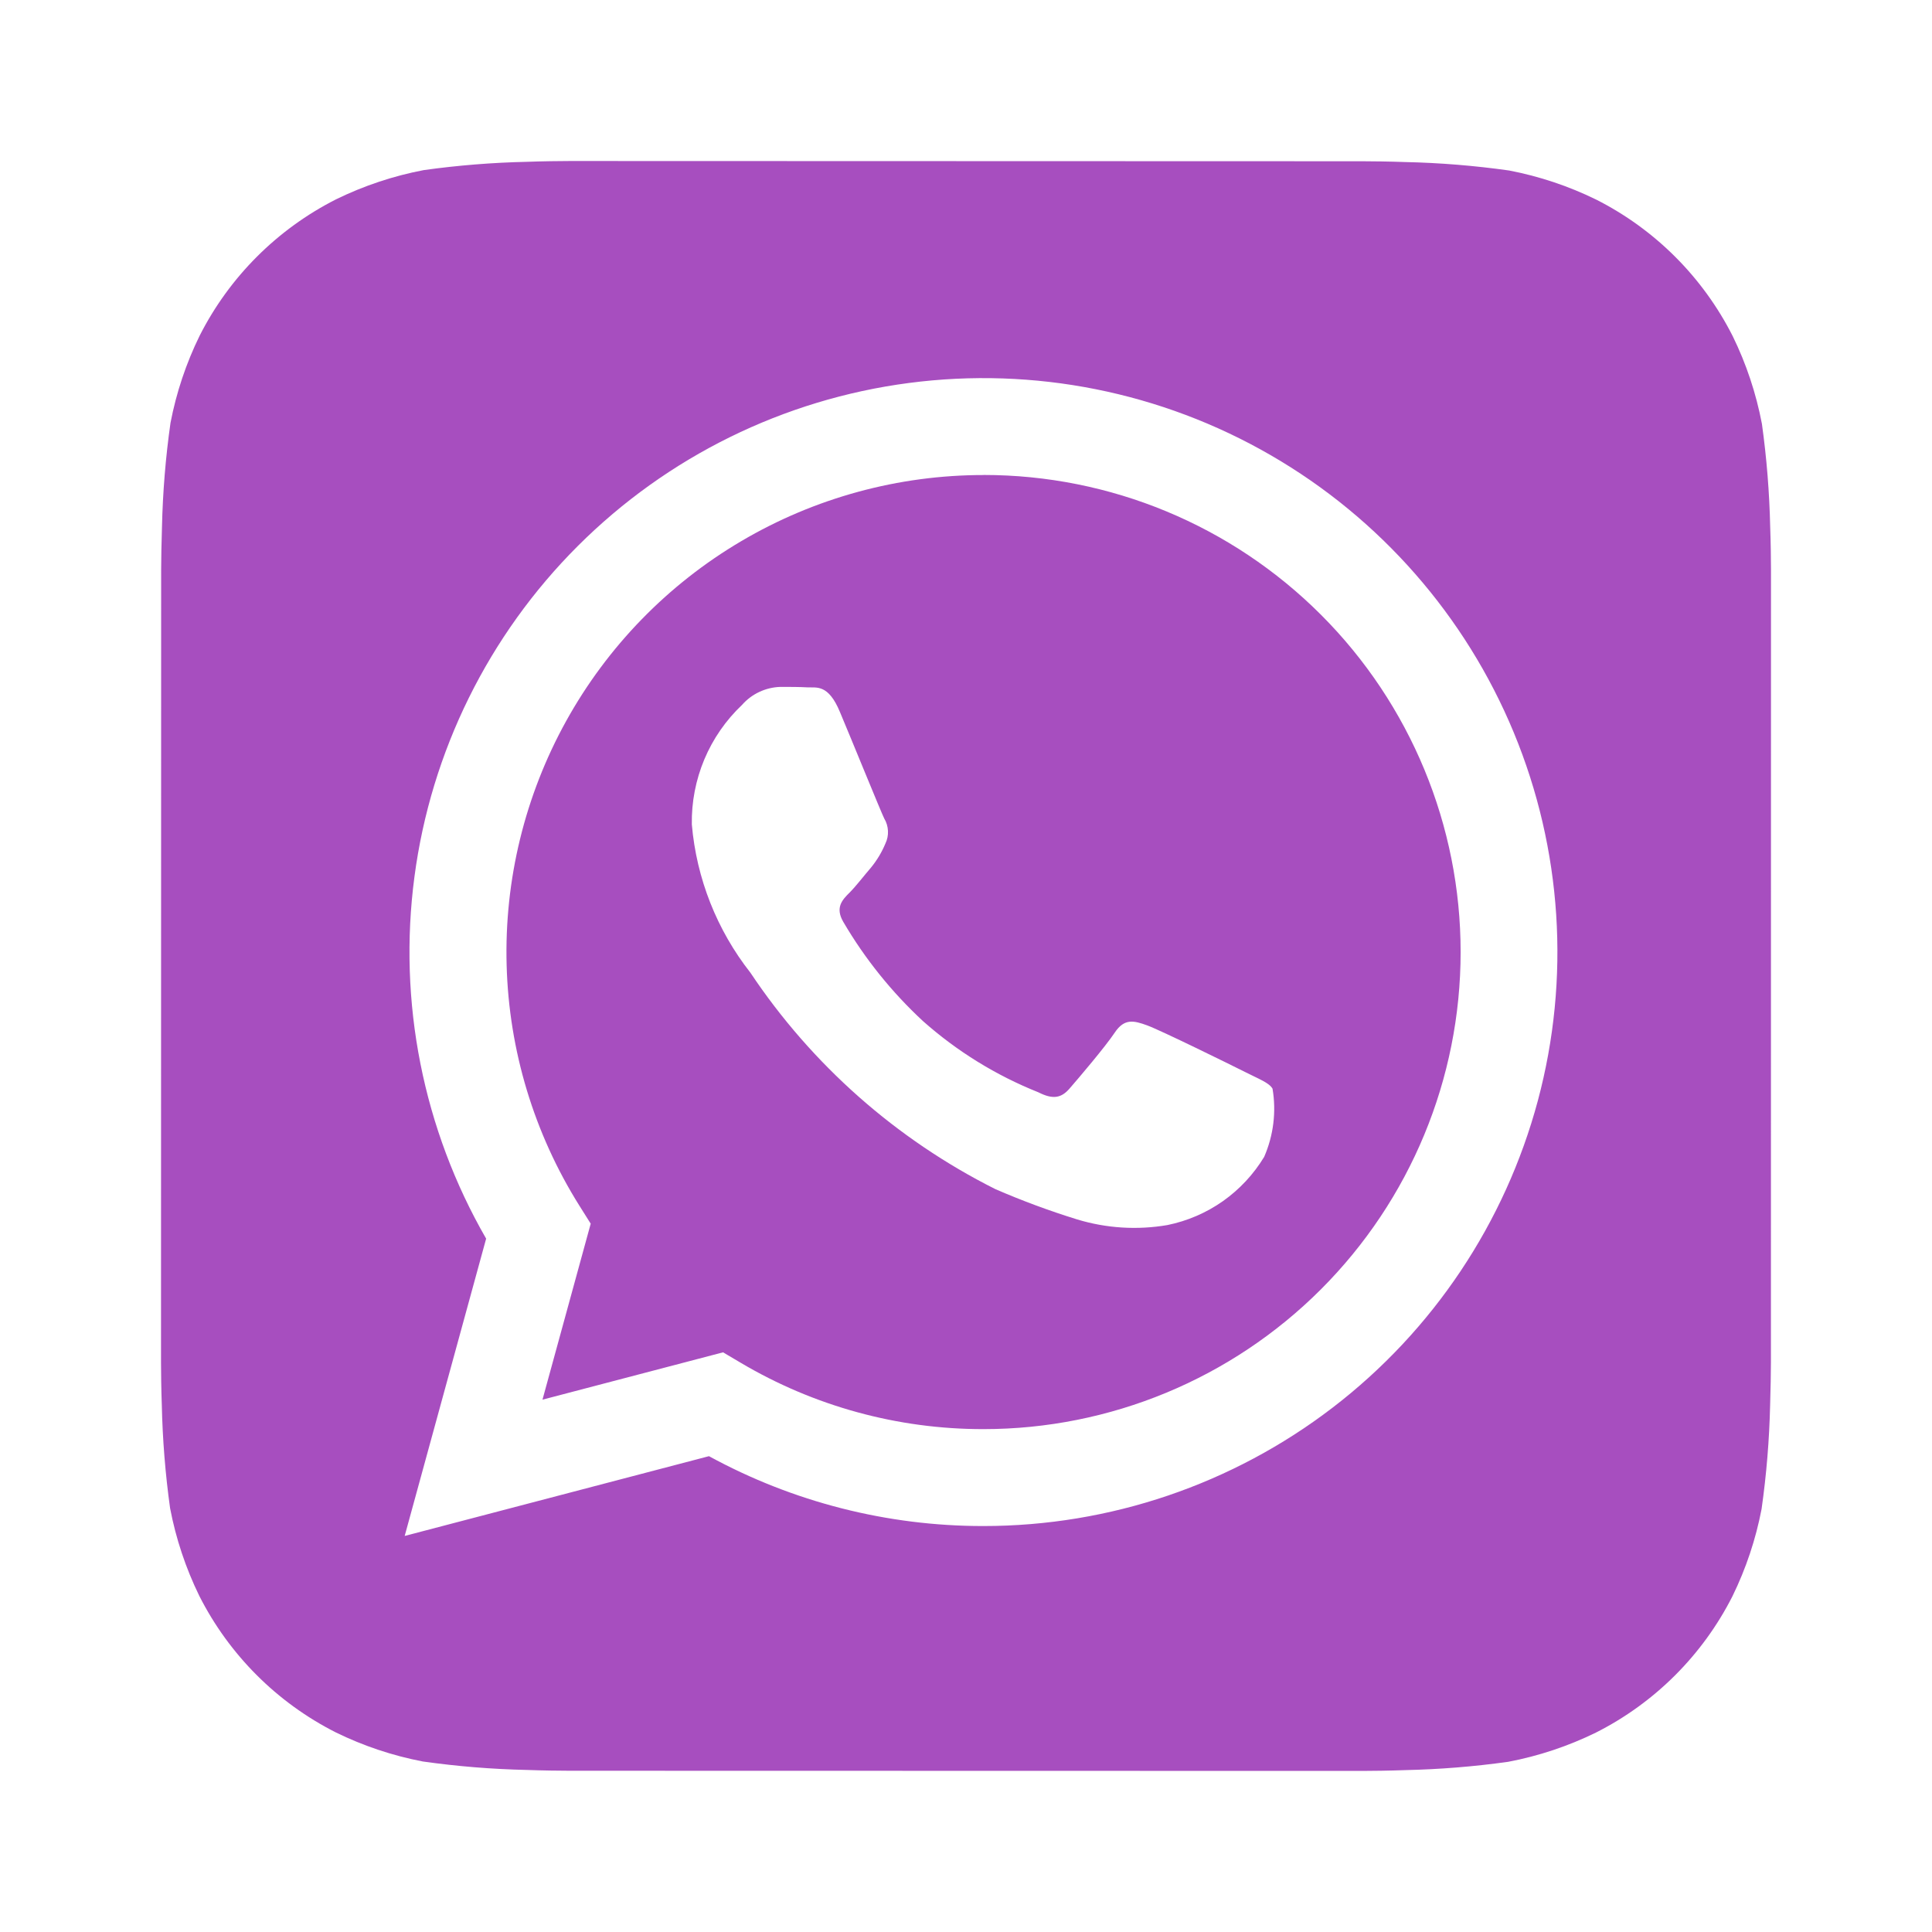 <svg width="56" height="56" viewBox="0 0 56 56" fill="none" xmlns="http://www.w3.org/2000/svg">
<path d="M51.31 15.276C51.288 14.275 51.208 13.277 51.07 12.285C50.902 11.403 50.618 10.548 50.223 9.742C49.359 8.036 47.975 6.651 46.27 5.787C45.469 5.394 44.619 5.11 43.743 4.942C42.744 4.801 41.737 4.719 40.728 4.697C40.301 4.681 39.748 4.674 39.492 4.674L16.513 4.667C16.256 4.667 15.703 4.674 15.276 4.69C14.275 4.712 13.277 4.792 12.285 4.93C11.403 5.098 10.548 5.383 9.742 5.777C8.037 6.641 6.651 8.025 5.787 9.73C5.394 10.531 5.11 11.381 4.942 12.257C4.8 13.256 4.718 14.263 4.695 15.272C4.681 15.699 4.671 16.252 4.671 16.508L4.667 39.487C4.667 39.744 4.674 40.297 4.69 40.724C4.712 41.725 4.792 42.724 4.93 43.715C5.098 44.597 5.383 45.452 5.777 46.258C6.641 47.964 8.025 49.349 9.73 50.213C10.531 50.606 11.381 50.89 12.257 51.058C13.256 51.199 14.263 51.281 15.272 51.303C15.699 51.319 16.252 51.326 16.508 51.326L39.487 51.331C39.744 51.331 40.297 51.324 40.724 51.308C41.725 51.286 42.724 51.206 43.715 51.067C44.597 50.9 45.452 50.615 46.258 50.22C47.965 49.358 49.351 47.973 50.216 46.268C50.608 45.467 50.892 44.617 51.06 43.741C51.202 42.742 51.285 41.735 51.308 40.726C51.322 40.299 51.331 39.746 51.331 39.489L51.333 16.513C51.333 16.256 51.326 15.703 51.31 15.276ZM28.506 44.233H28.499C25.722 44.235 22.988 43.539 20.55 42.208L11.73 44.52L14.091 35.903C12.263 32.73 11.532 29.043 12.013 25.413C12.493 21.783 14.158 18.413 16.749 15.825C19.339 13.238 22.712 11.577 26.342 11.101C29.973 10.625 33.659 11.36 36.829 13.192C40 15.024 42.477 17.851 43.878 21.234C45.278 24.617 45.523 28.368 44.575 31.905C43.626 35.442 41.538 38.567 38.633 40.796C35.727 43.025 32.168 44.233 28.506 44.233Z" fill="#A74EBF"/>
<path d="M28.513 13.769C26.043 13.768 23.617 14.429 21.488 15.684C19.359 16.938 17.606 18.74 16.409 20.902C15.213 23.064 14.617 25.507 14.685 27.977C14.752 30.446 15.48 32.853 16.793 34.946L17.122 35.469L15.724 40.57L20.958 39.198L21.462 39.496C23.592 40.76 26.023 41.426 28.499 41.424H28.506C32.174 41.424 35.691 39.968 38.285 37.375C40.879 34.782 42.337 31.265 42.337 27.597C42.338 23.93 40.882 20.412 38.289 17.819C35.696 15.225 32.179 13.767 28.511 13.767L28.513 13.769ZM36.643 33.532C36.337 34.038 35.93 34.474 35.448 34.815C34.965 35.155 34.417 35.391 33.838 35.509C32.965 35.659 32.068 35.603 31.22 35.345C30.415 35.096 29.625 34.803 28.852 34.468C25.981 33.027 23.534 30.865 21.751 28.194C20.779 26.957 20.188 25.463 20.053 23.896C20.042 23.249 20.166 22.607 20.416 22.01C20.667 21.413 21.039 20.876 21.509 20.431C21.648 20.273 21.818 20.145 22.009 20.056C22.2 19.966 22.407 19.917 22.617 19.91C22.892 19.91 23.17 19.91 23.413 19.924C23.669 19.936 24.01 19.826 24.346 20.638C24.696 21.469 25.527 23.515 25.629 23.723C25.695 23.832 25.732 23.956 25.738 24.082C25.745 24.21 25.719 24.336 25.664 24.451C25.56 24.701 25.42 24.934 25.249 25.144C25.039 25.387 24.813 25.685 24.626 25.872C24.416 26.08 24.201 26.304 24.442 26.719C25.067 27.787 25.846 28.757 26.754 29.598C27.741 30.474 28.872 31.172 30.098 31.661C30.513 31.871 30.756 31.834 30.998 31.556C31.241 31.278 32.037 30.343 32.314 29.927C32.592 29.512 32.867 29.582 33.248 29.72C33.628 29.857 35.674 30.863 36.09 31.073C36.505 31.283 36.783 31.383 36.885 31.556C36.998 32.224 36.913 32.911 36.643 33.532Z" fill="#A74EBF"/>
</svg>
